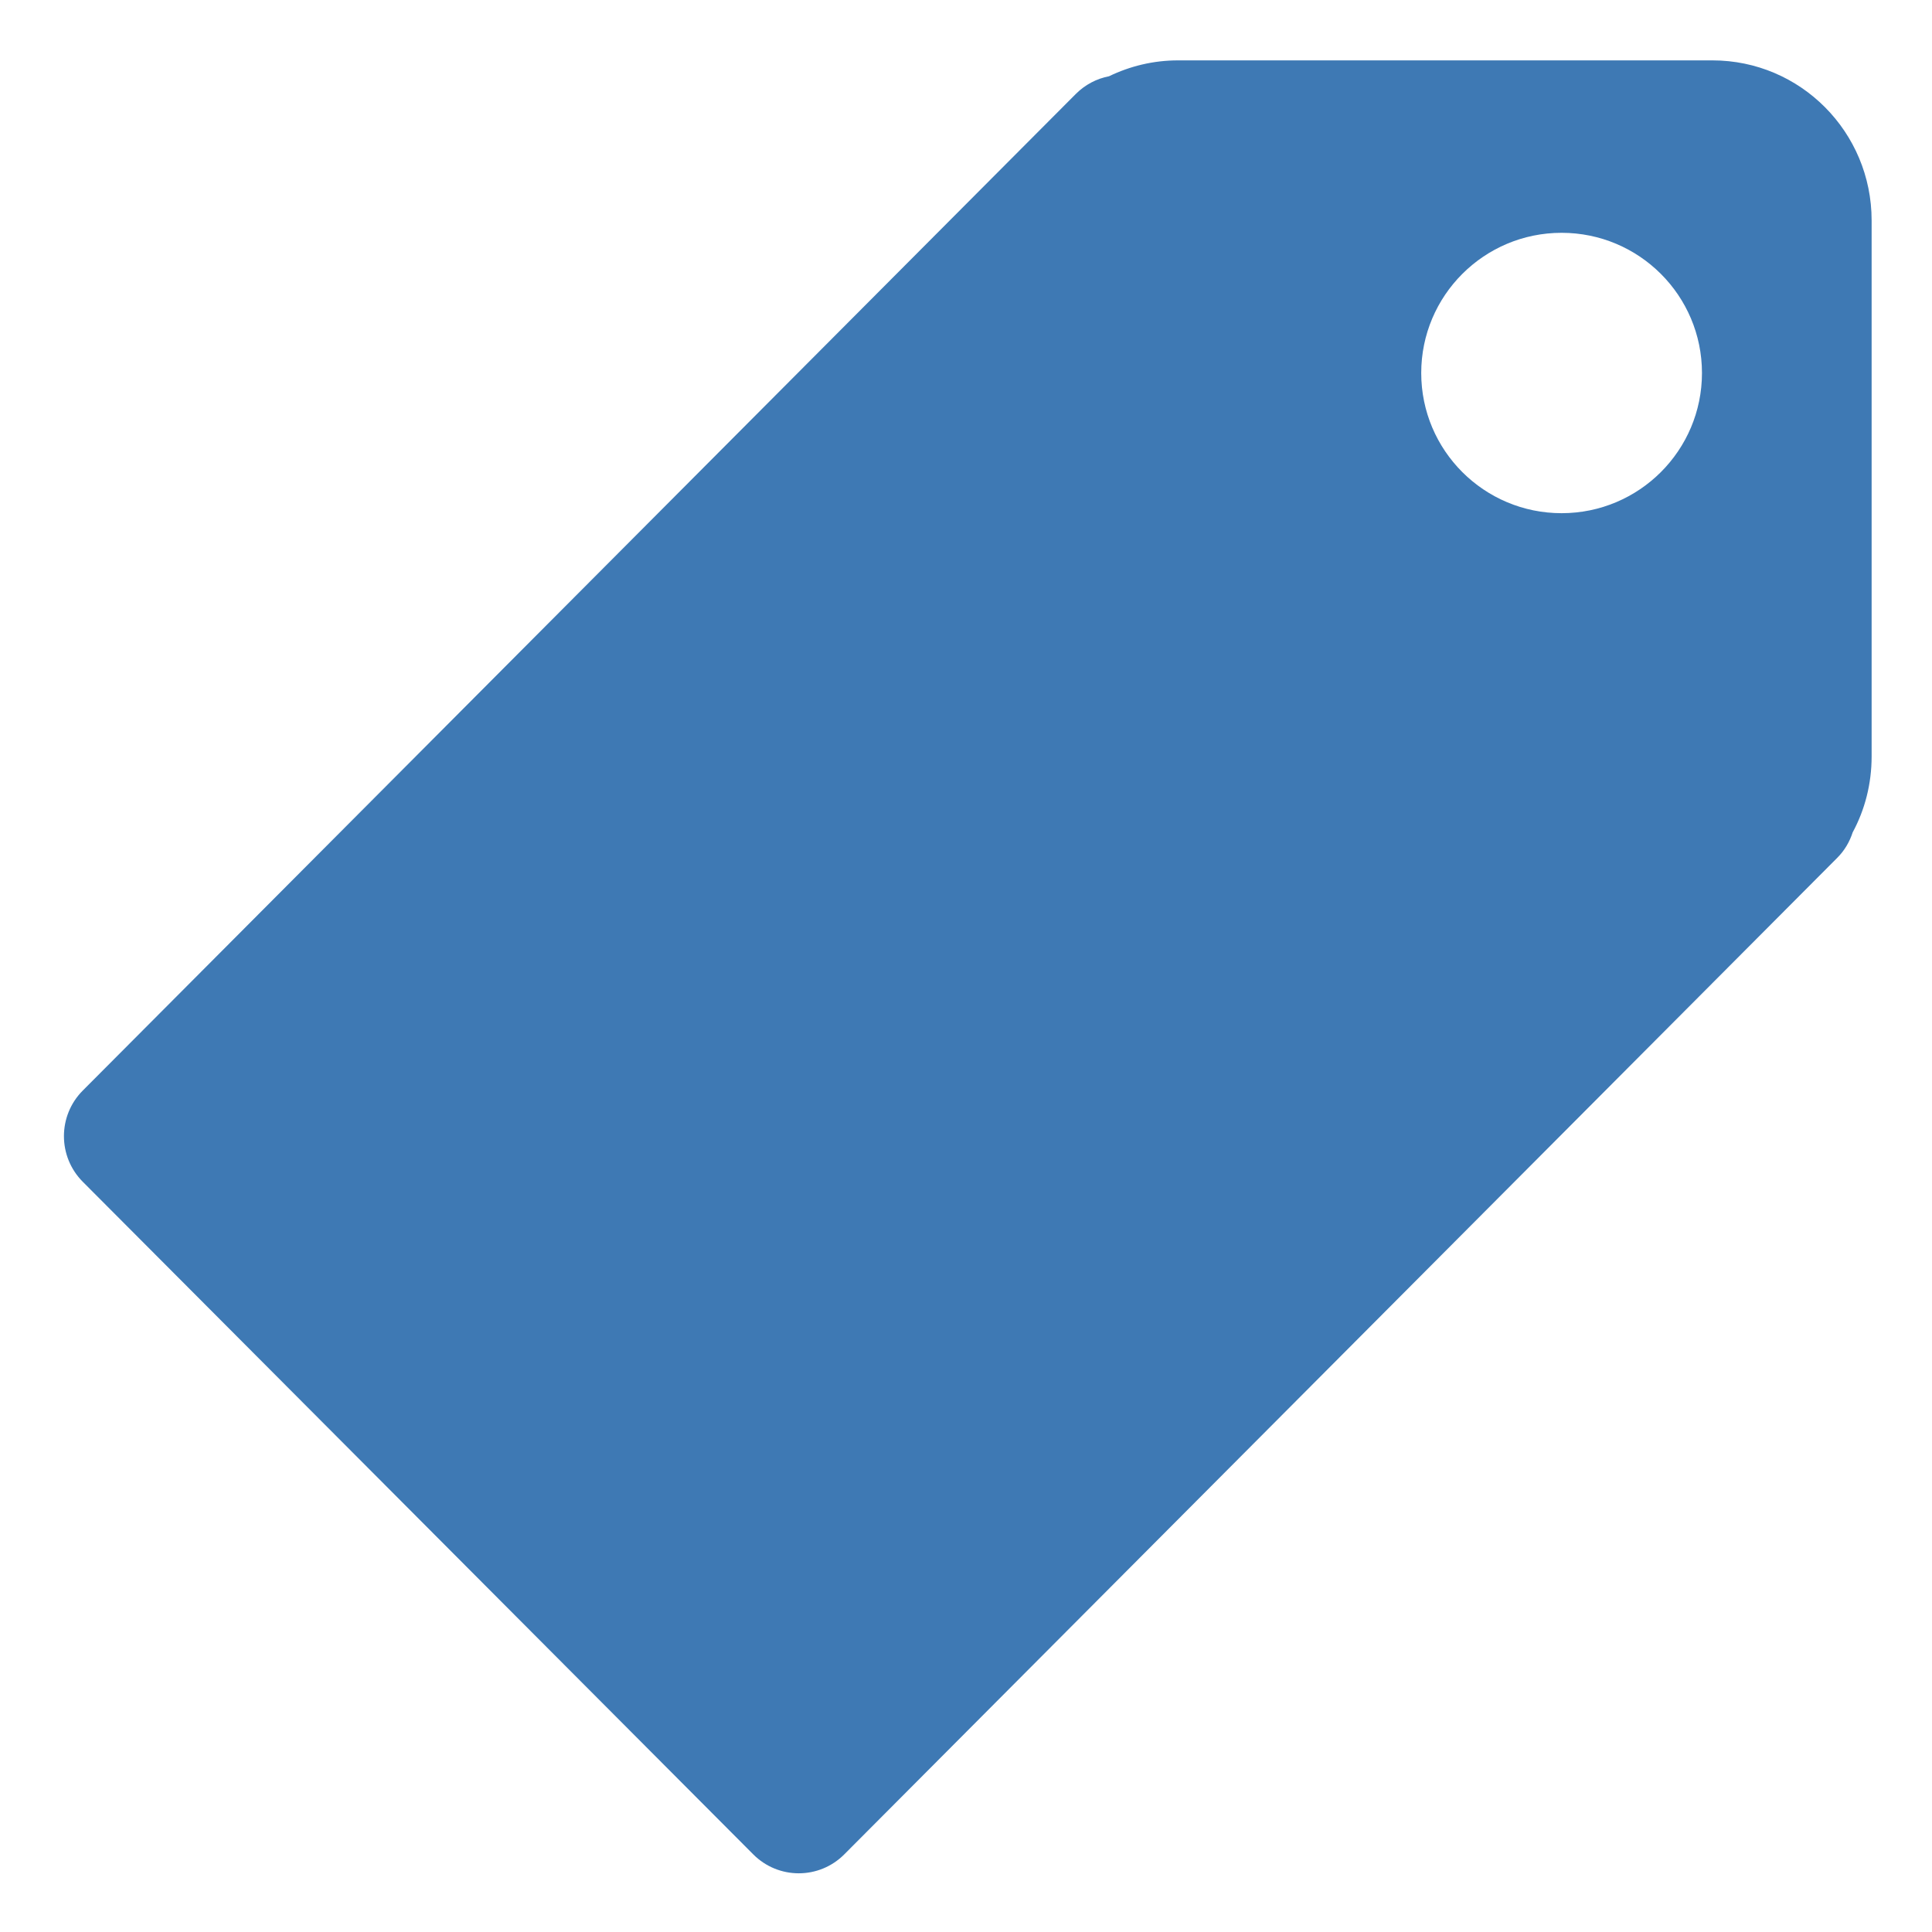<?xml version="1.0" encoding="UTF-8"?>
<!DOCTYPE svg PUBLIC "-//W3C//DTD SVG 1.1//EN" "http://www.w3.org/Graphics/SVG/1.1/DTD/svg11.dtd">
<svg version="1.1" id="Layer_1" xmlns="http://www.w3.org/2000/svg" xmlns:xlink="http://www.w3.org/1999/xlink" x="0px" y="0px" width="32px" height="32px" viewBox="0 0 32 32" enable-background="new 0 0 32 32" xml:space="preserve">
  <style type="text / css">
    .Red{fill:#CD4C32;}
    .Green{fill:#4EA17E;}
    .Blue{fill:#3E79B4;}
    .Yellow{fill:#EAB765;}
    .Black{fill:#797979;}
    .Gray{fill:#B4B4B5;}
    .White{fill:#FFFFFF;}
  </style>
  <g id="icon">
    <path fill="#3E79B4" class="Blue" d="M28.362,1H19.511c-0.41,0,-0.796,0.096,-1.142,0.263c-0.202,0.039,-0.394,0.137,-0.55,0.293L1.371,18.063c-0.416,0.417,-0.416,1.093,0,1.511l11.106,11.141c0.416,0.417,1.09,0.417,1.506,0l16.448,-16.507c0.122,-0.122,0.205,-0.267,0.255,-0.421c0.202,-0.374,0.314,-0.803,0.314,-1.258V3.651C31,2.187,29.821,1,28.362,1zM25.865,8.5c-1.284,0,-2.325,-1.04,-2.325,-2.322s1.041,-2.322,2.325,-2.322s2.325,1.04,2.325,2.322S27.149,8.5,25.865,8.5z" fill-rule="evenodd" />
  </g>
</svg>
